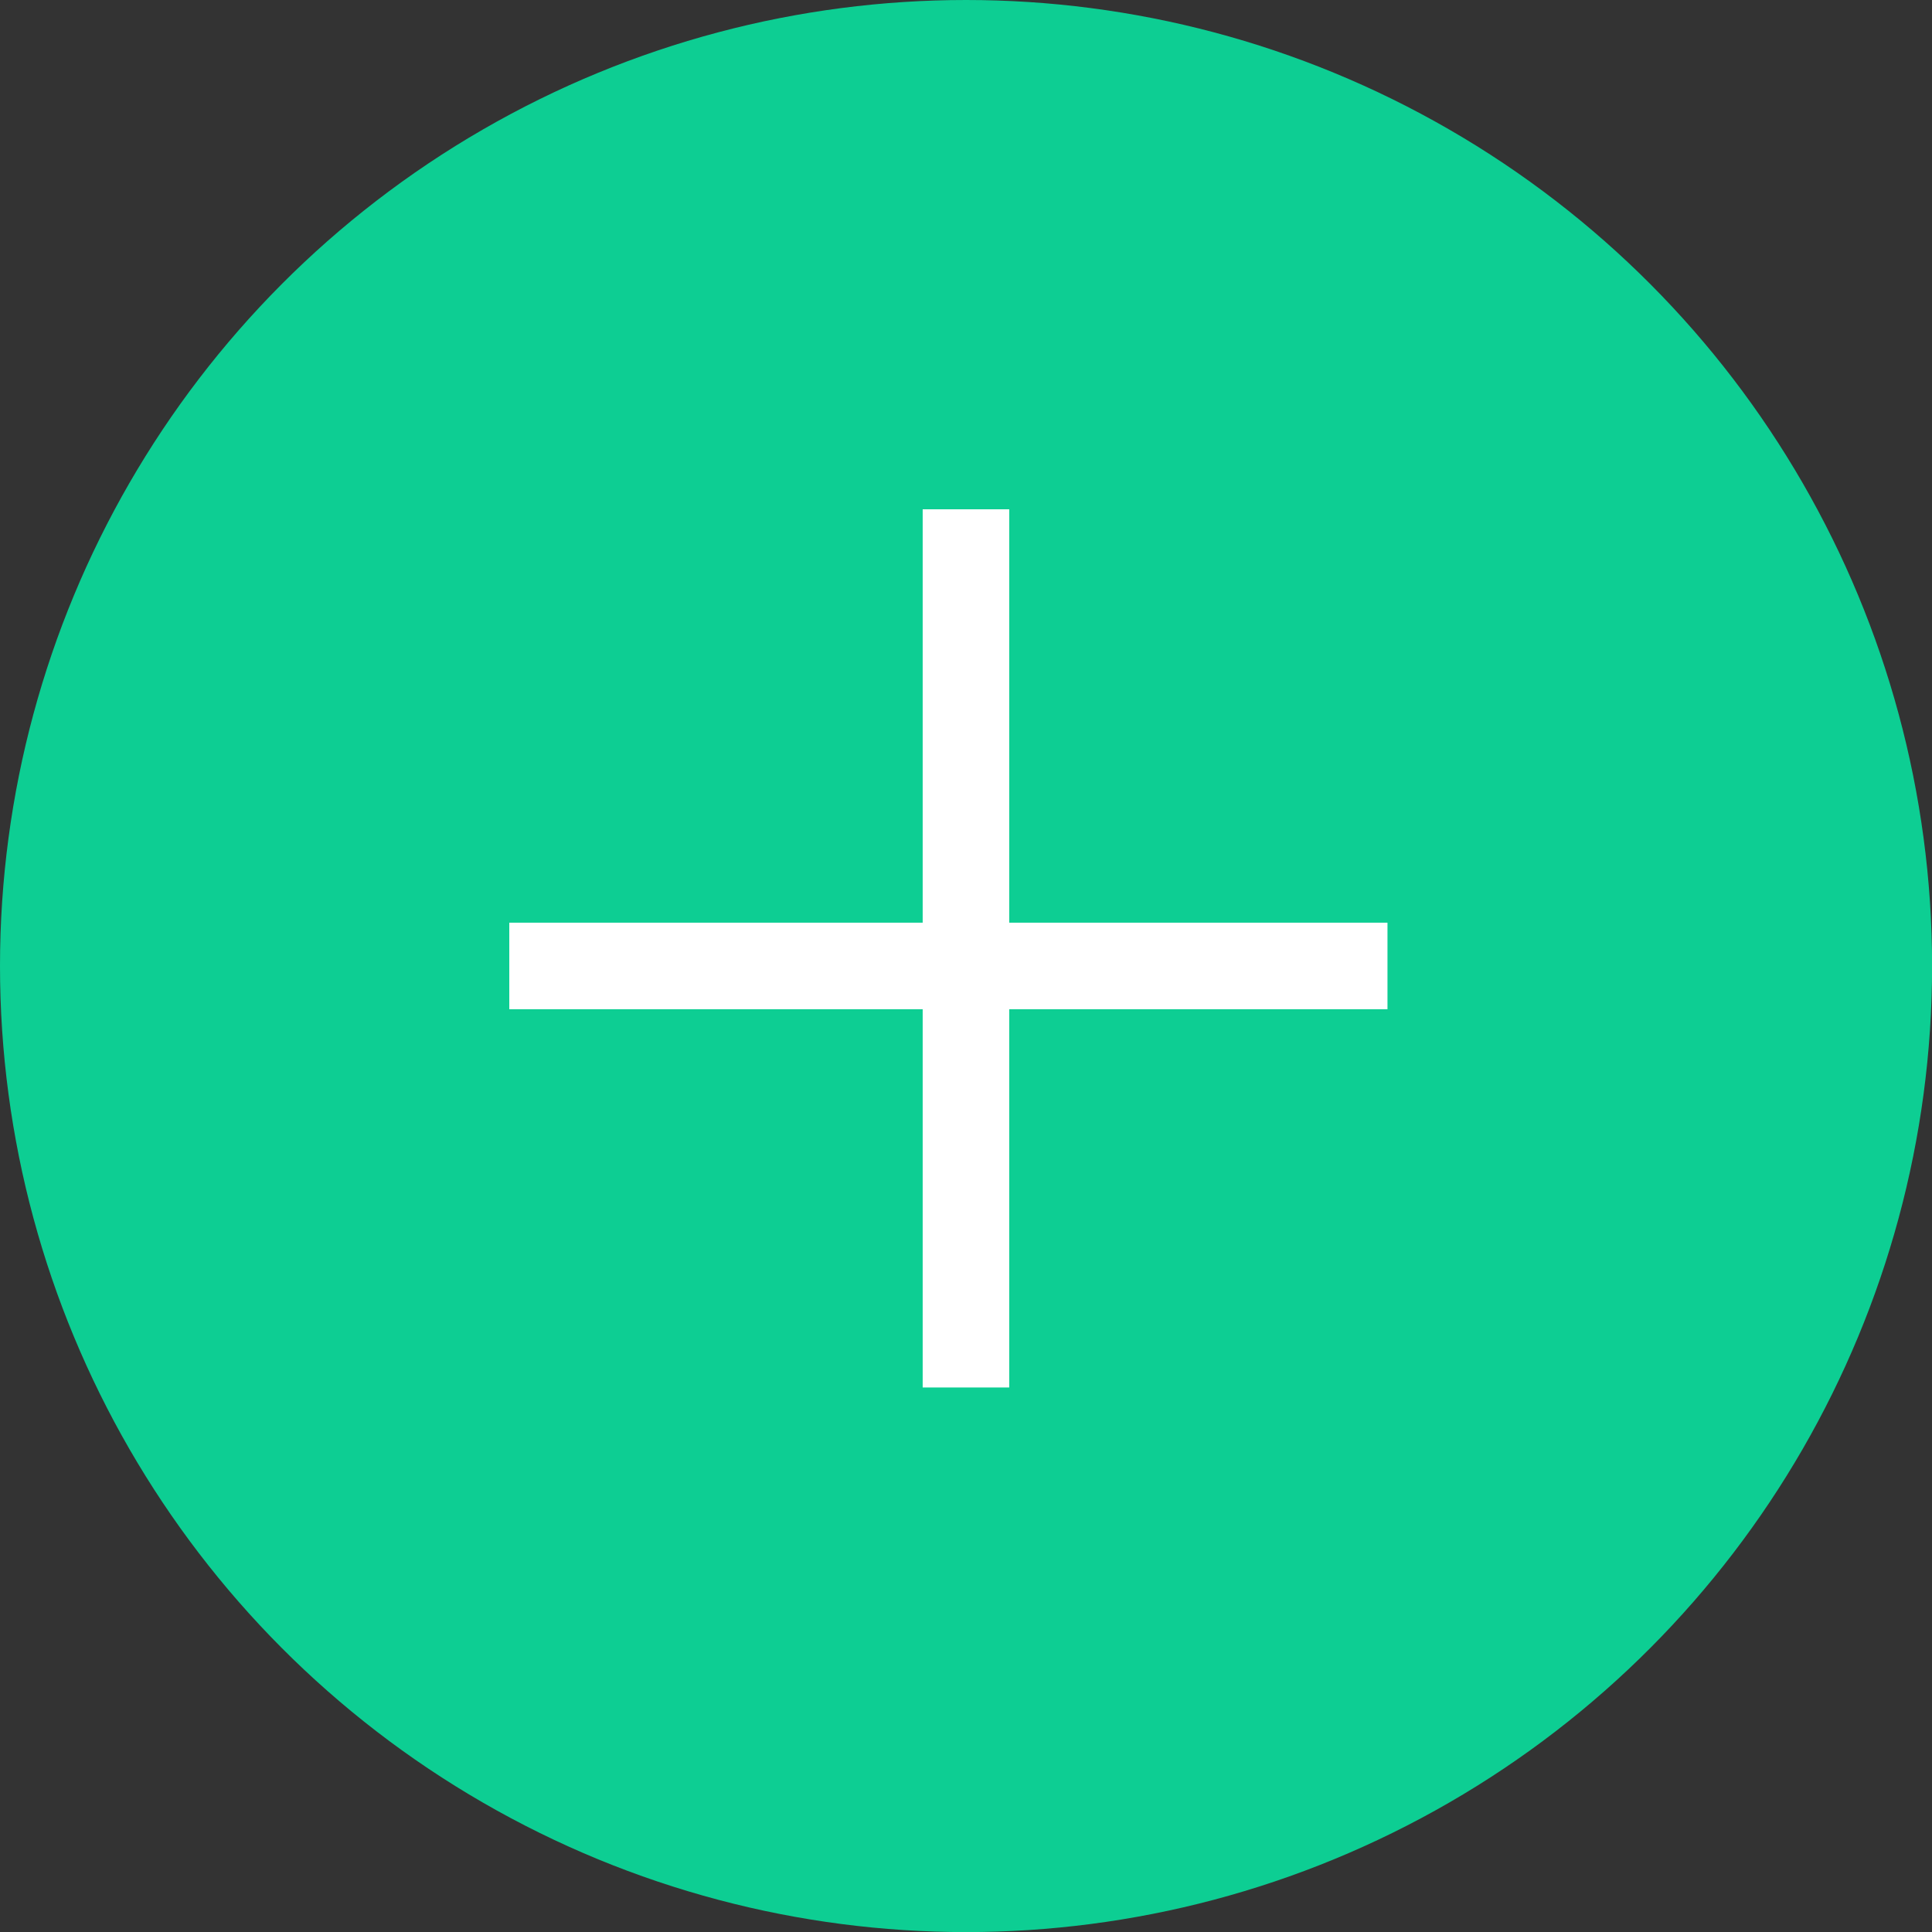 <svg xmlns="http://www.w3.org/2000/svg" width="22.321" height="22.321" viewBox="0 0 22.321 22.321"><rect x="0" y="0" width="22.321" height="22.321" fill="#333333" stroke="none"/><defs><style>.a{fill:#0dce93;}.b{fill:none;stroke:#fff;}</style></defs><g transform="translate(-1212.679 -1275.51)"><circle class="a" cx="11.161" cy="11.161" r="11.161" transform="translate(1212.679 1275.51)"/><line class="b" y2="10.146" transform="translate(1223.839 1281.394)"/><line class="b" x2="10.146" transform="translate(1218.563 1286.67)"/></g></svg>
